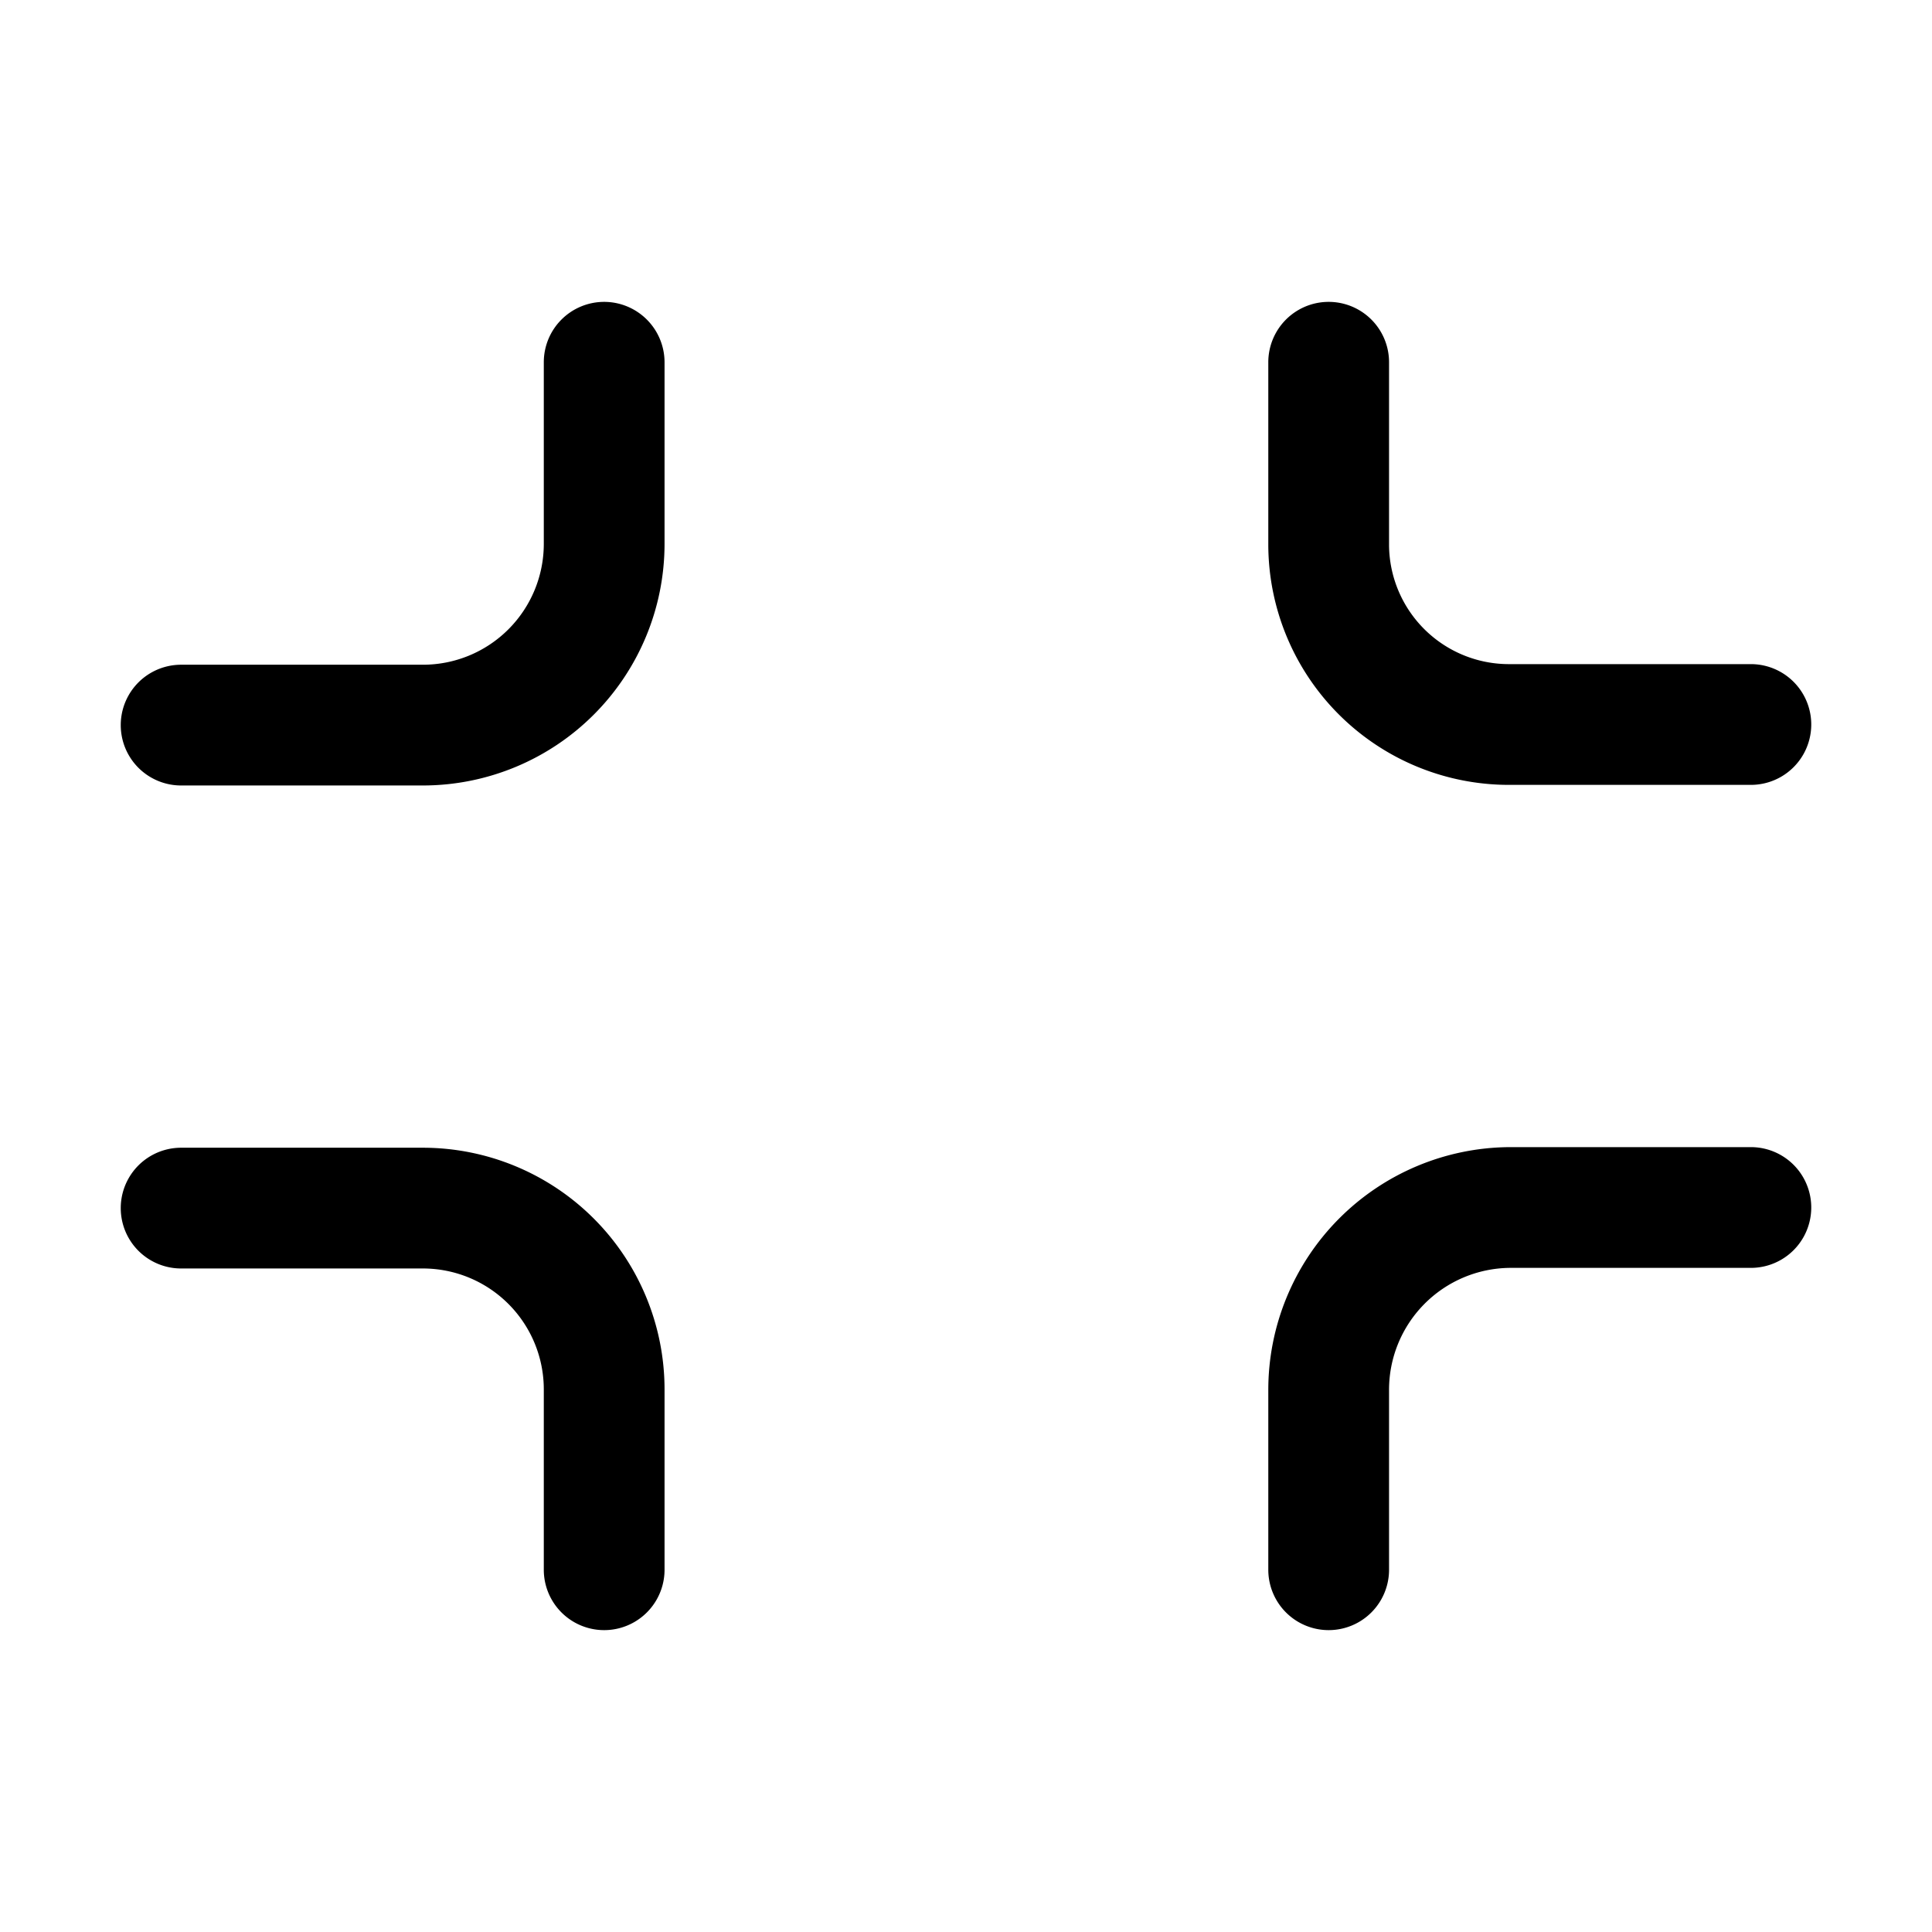<svg width="32" height="32" viewBox="0 0 32 32" xmlns="http://www.w3.org/2000/svg"><path d="M25.007 13H29a1 1 0 1 0 0-2h-3.993a1.986 1.986 0 0 1-2-1.965V6a1 1 0 0 0-2 0v3.035a3.986 3.986 0 0 0 4 3.965ZM10.007 5a1 1 0 0 0-1 1v3.01a2.002 2.002 0 0 1-2 2H3a1 1 0 1 0 0 2h4.007a4.004 4.004 0 0 0 4-4V6a1.001 1.001 0 0 0-1-1ZM7.007 19.01H3a1 1 0 1 0 0 2h4.007a2.003 2.003 0 0 1 2 2V26a1 1 0 1 0 2 0v-2.99a4.004 4.004 0 0 0-4-4ZM29 19h-3.993a4.022 4.022 0 0 0-4 4.036V26a1 1 0 1 0 2 0v-2.964a2.02 2.02 0 0 1 2-2.036H29a1 1 0 1 0 0-2Z"/></svg>